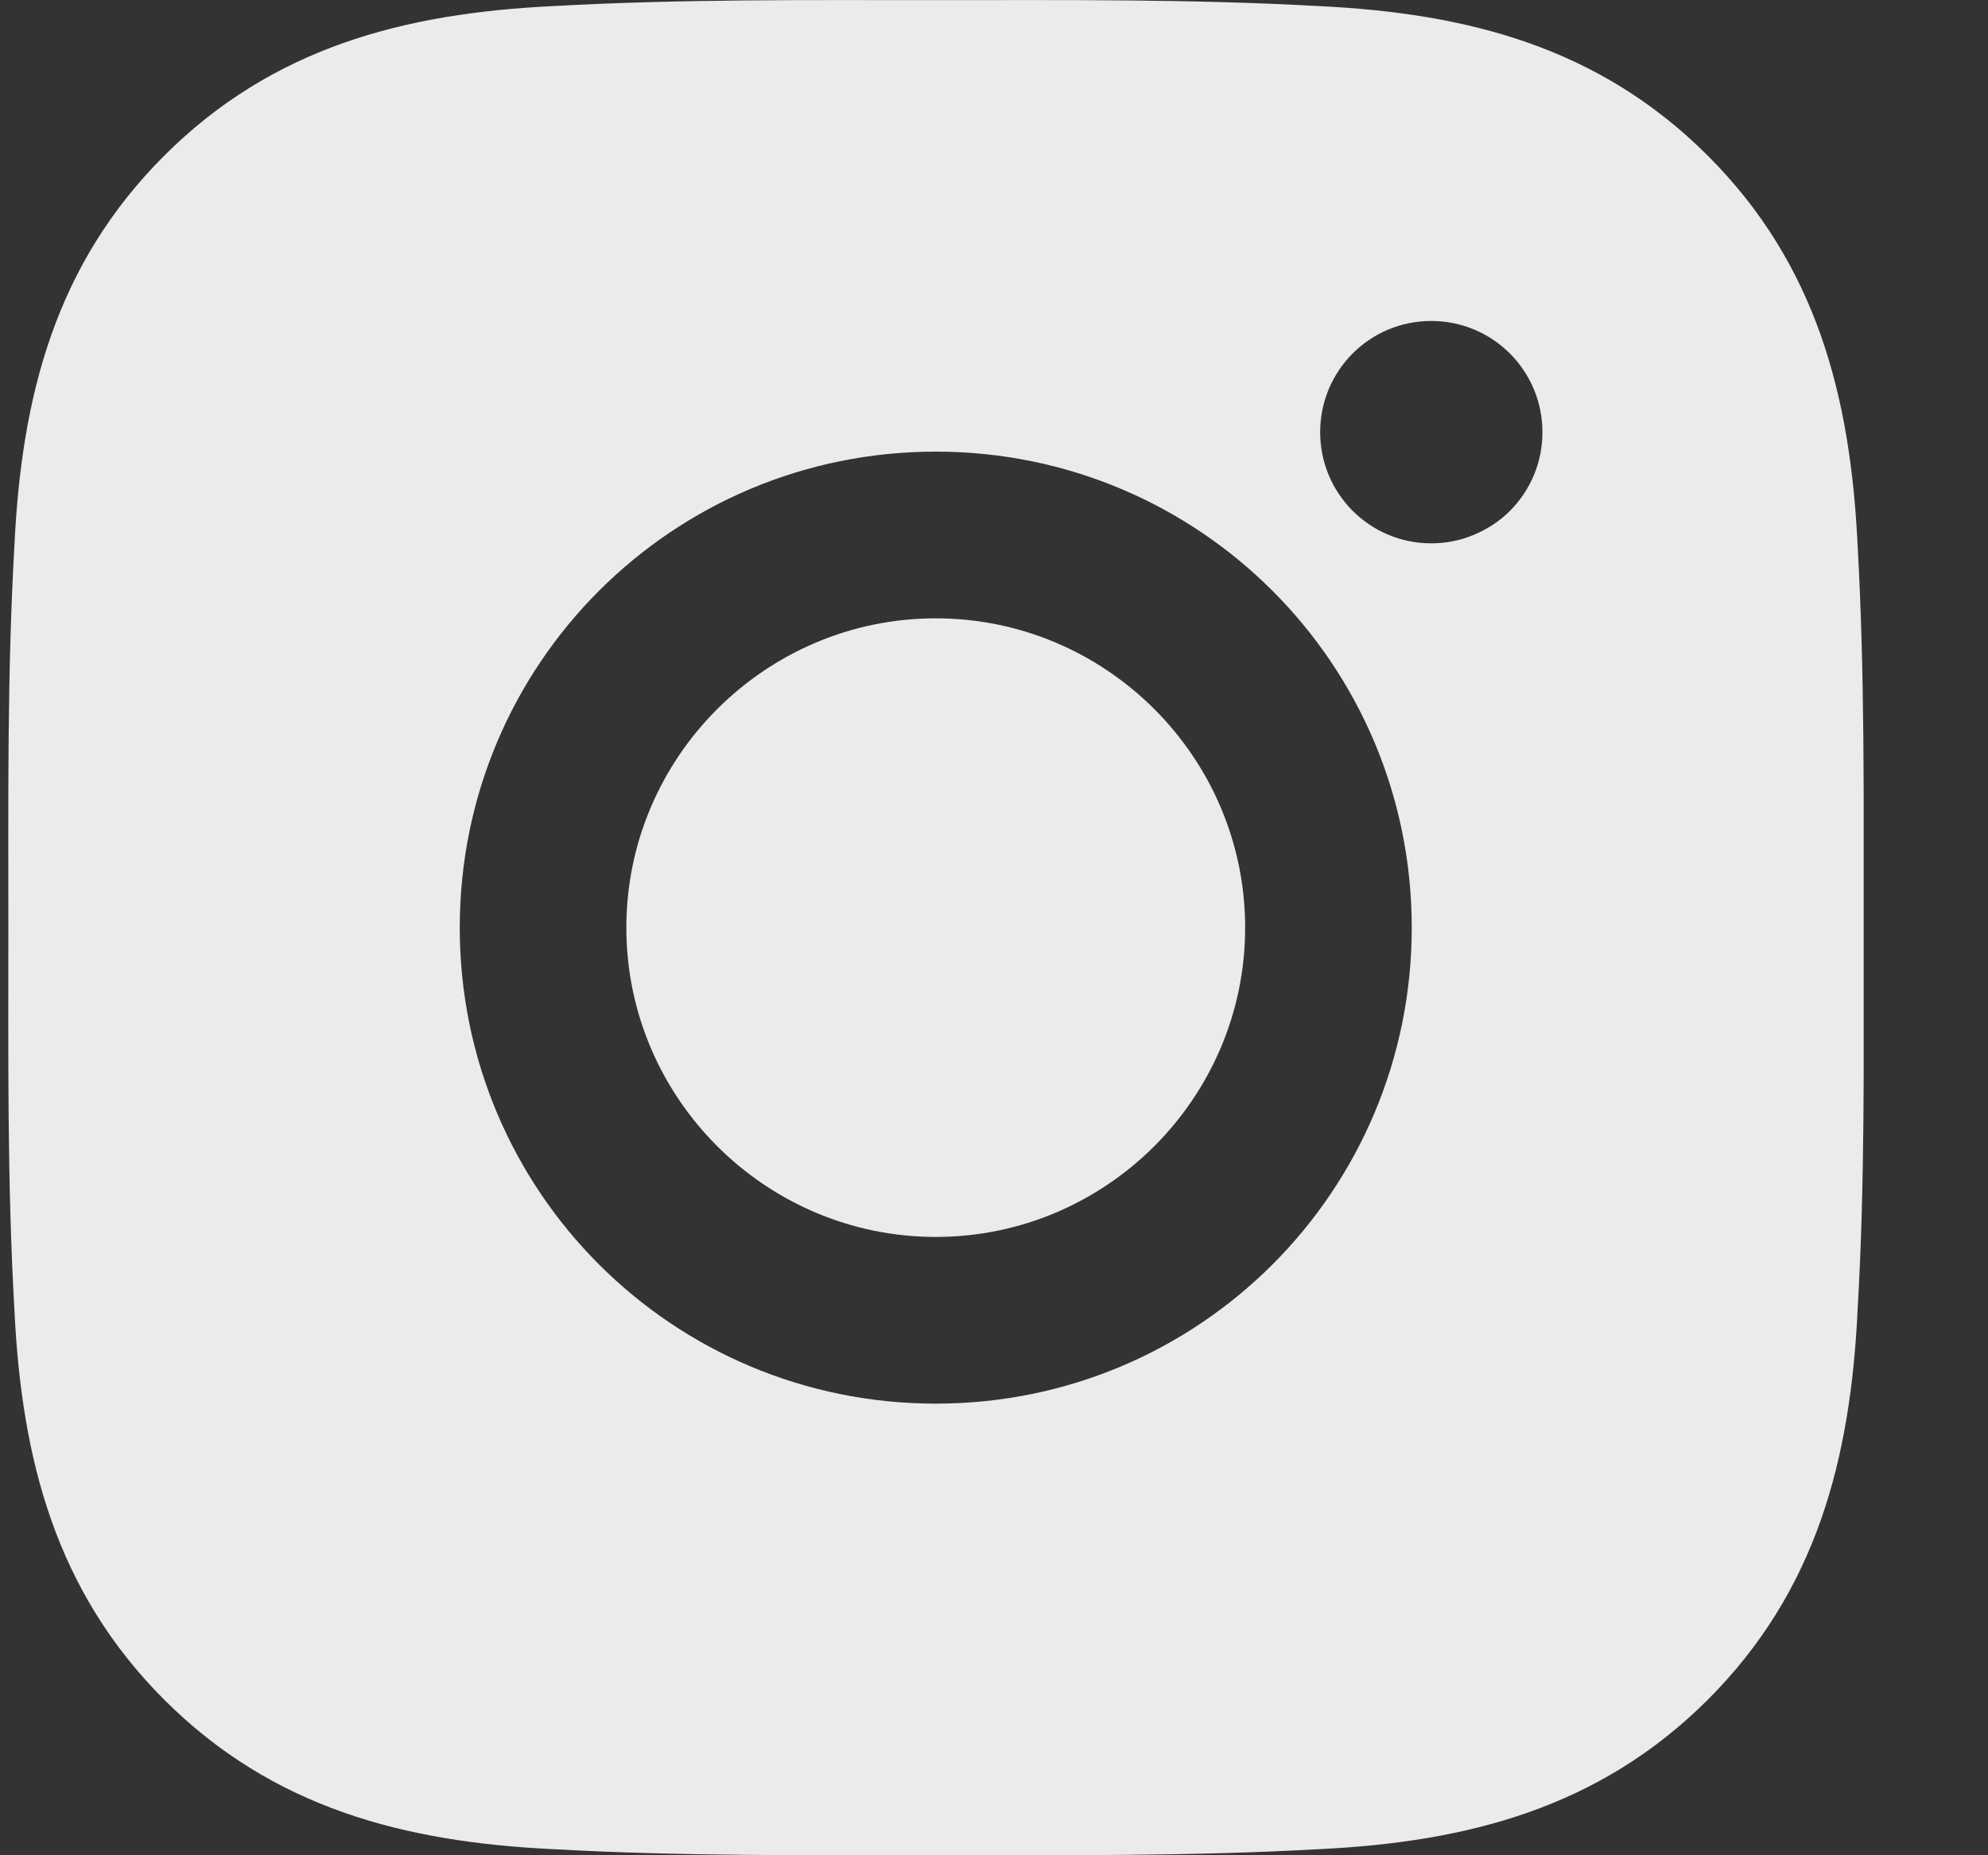 <svg width="15" height="14" viewBox="0 0 15 14" fill="none" xmlns="http://www.w3.org/2000/svg">
<rect x="0" y="0" width="15" height="14" fill="#333333" stroke="none"/>
<g clip-path="url(#clip0_332_10177)">
<path d="M7.061 4.666C5.775 4.666 4.726 5.715 4.726 7C4.726 8.285 5.775 9.334 7.061 9.334C8.346 9.334 9.395 8.285 9.395 7C9.395 5.715 8.346 4.666 7.061 4.666ZM14.062 7C14.062 6.033 14.07 5.075 14.016 4.111C13.962 2.99 13.706 1.995 12.887 1.176C12.065 0.354 11.072 0.1 9.952 0.046C8.985 -0.008 8.027 0.001 7.062 0.001C6.096 0.001 5.138 -0.008 4.173 0.046C3.052 0.1 2.058 0.356 1.238 1.176C0.417 1.997 0.163 2.99 0.109 4.111C0.054 5.077 0.063 6.035 0.063 7C0.063 7.965 0.054 8.925 0.109 9.889C0.163 11.01 0.419 12.005 1.238 12.825C2.059 13.646 3.052 13.9 4.173 13.954C5.14 14.008 6.097 13.999 7.062 13.999C8.029 13.999 8.987 14.008 9.952 13.954C11.072 13.9 12.067 13.644 12.887 12.825C13.708 12.003 13.962 11.01 14.016 9.889C14.072 8.925 14.062 7.967 14.062 7ZM7.061 10.592C5.073 10.592 3.469 8.988 3.469 7C3.469 5.012 5.073 3.408 7.061 3.408C9.048 3.408 10.652 5.012 10.652 7C10.652 8.988 9.048 10.592 7.061 10.592ZM10.799 4.1C10.335 4.1 9.961 3.725 9.961 3.261C9.961 2.797 10.335 2.422 10.799 2.422C11.263 2.422 11.638 2.797 11.638 3.261C11.638 3.371 11.617 3.481 11.575 3.582C11.533 3.684 11.471 3.777 11.393 3.855C11.315 3.933 11.222 3.994 11.12 4.036C11.019 4.079 10.909 4.1 10.799 4.1Z" fill="white" fill-opacity="0.9"/>
</g>
<defs>
<clipPath id="clip0_332_10177">
<rect width="14" height="14" fill="white" transform="translate(0.062)"/>
</clipPath>
</defs>
</svg>
